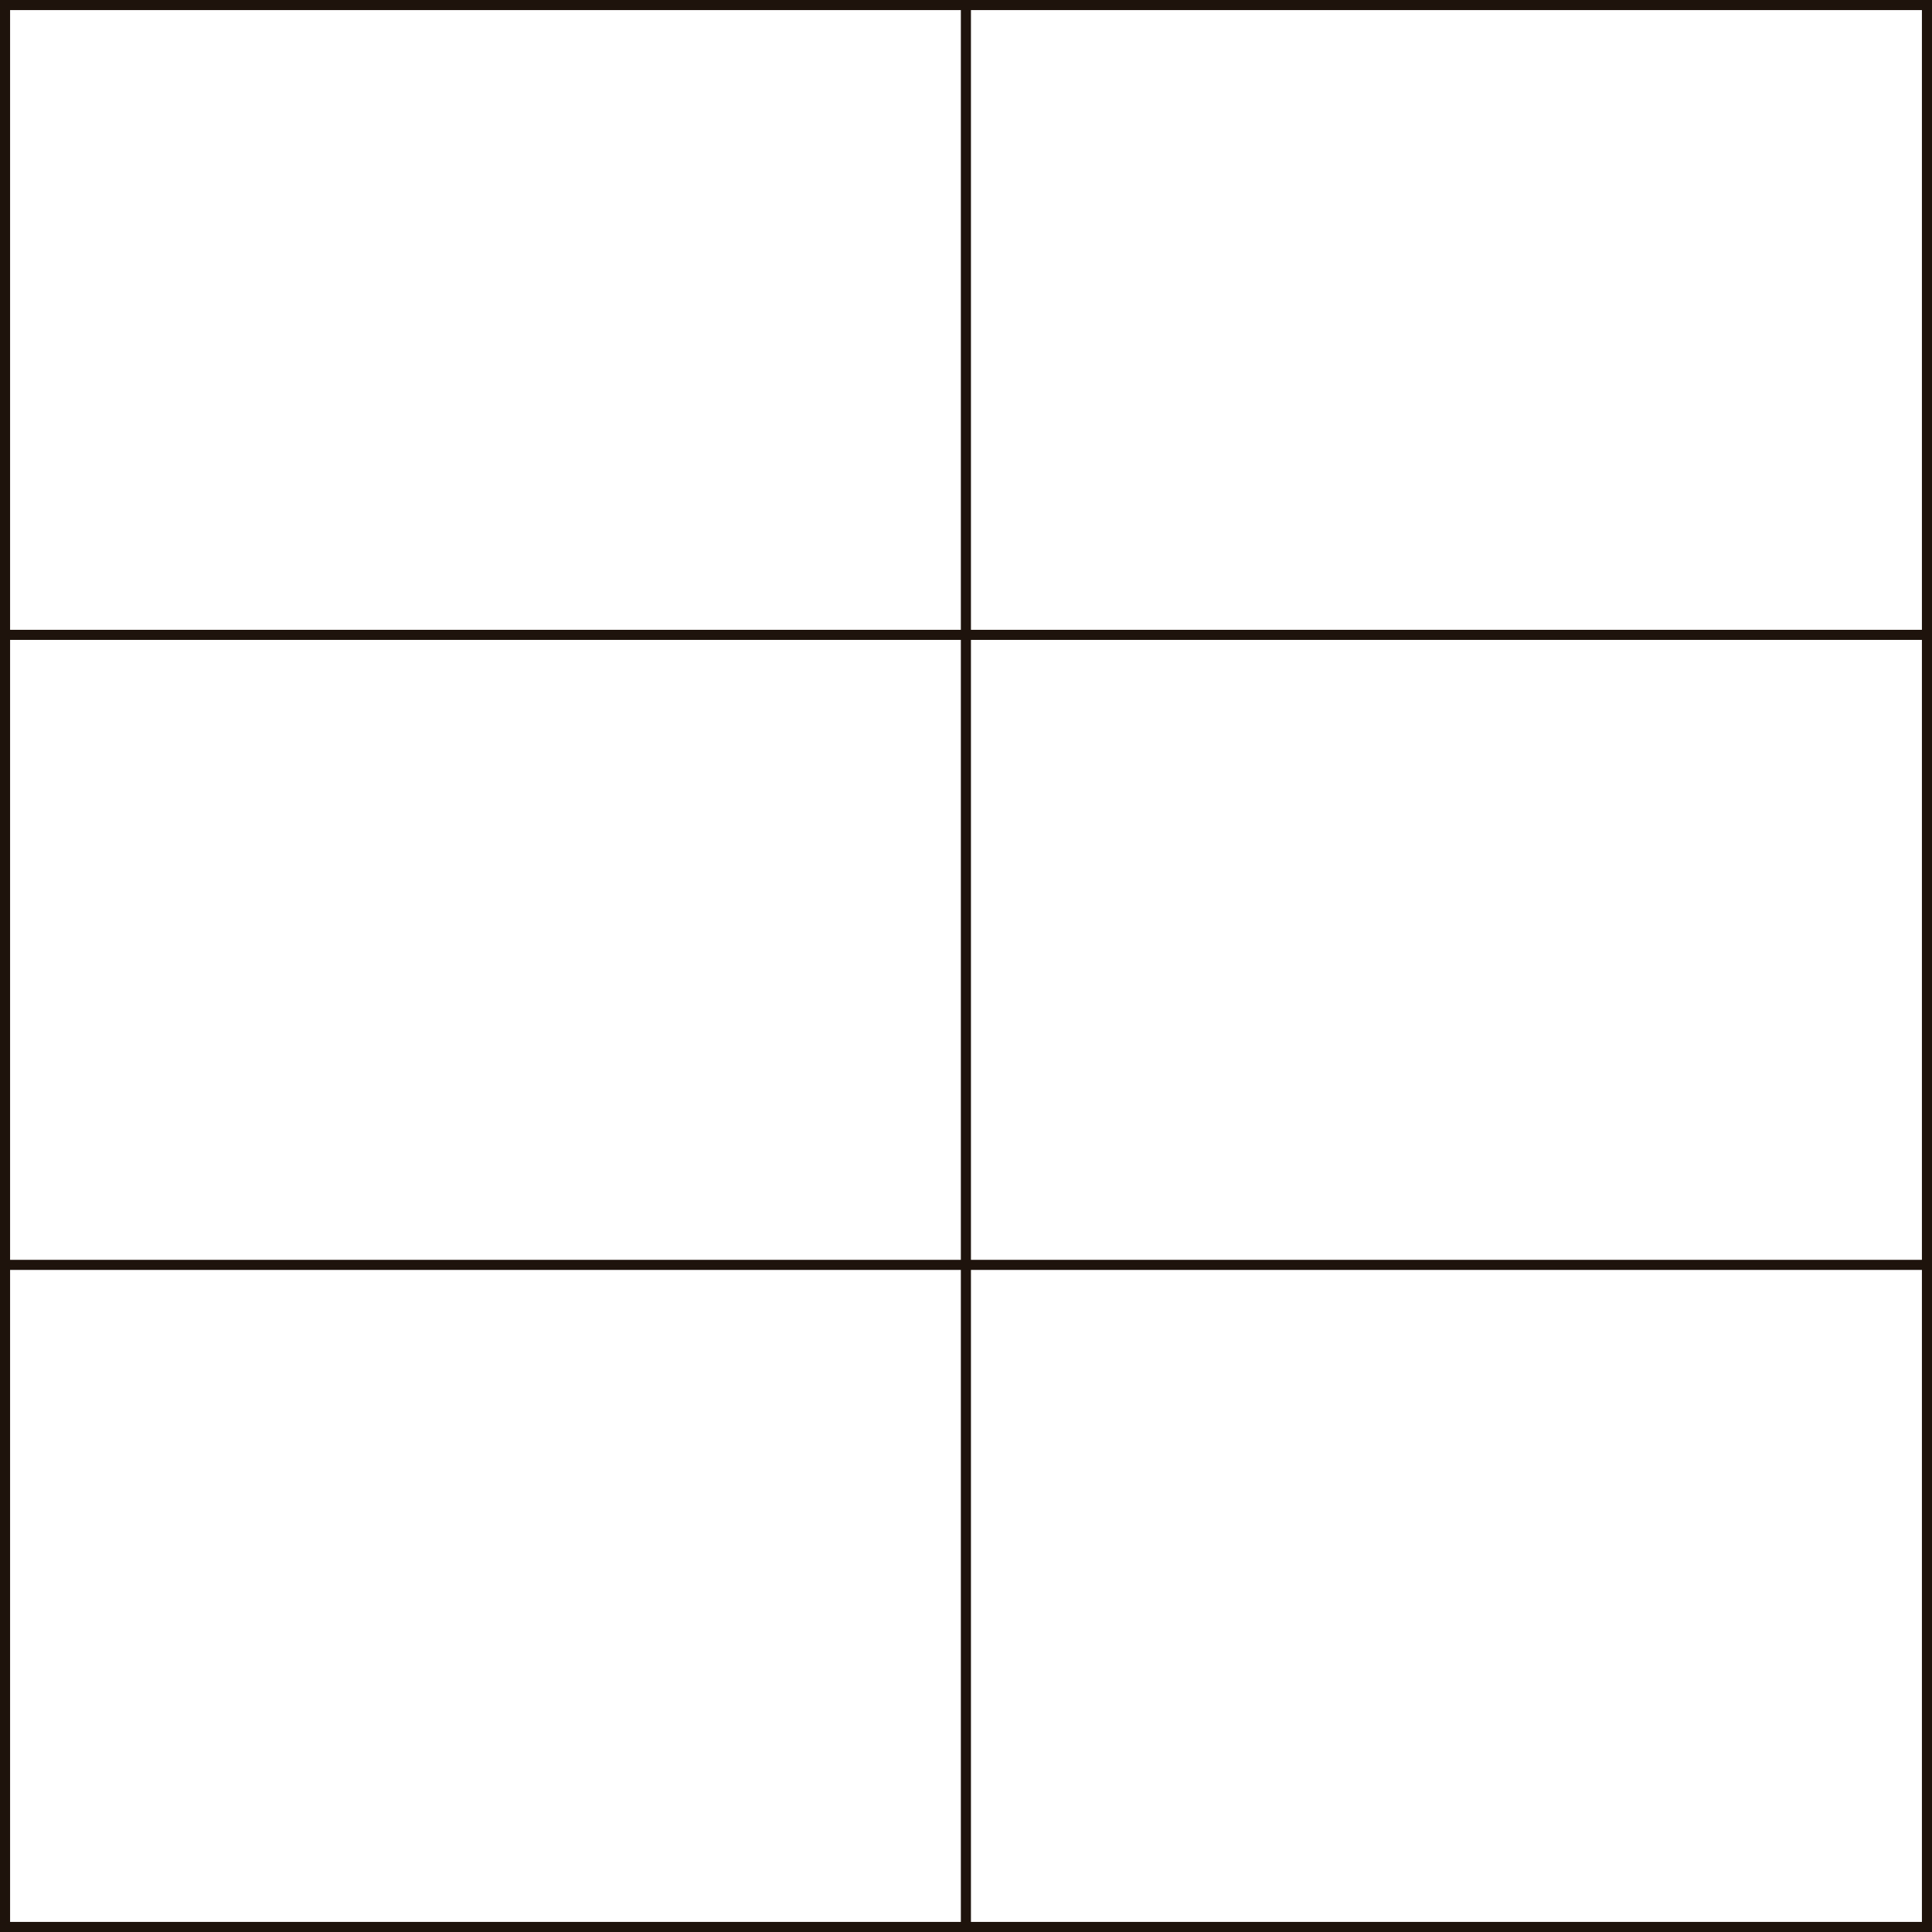 <svg id="fe4acb1e-b391-417f-8c4f-2071e32072ab" data-name="Capa 1" xmlns="http://www.w3.org/2000/svg" viewBox="0 0 95.77 95.77"><defs><style>.f038e9d4-0ea9-42bf-8bf4-d91aaa9616a3{fill:none;stroke:#1e130c;stroke-miterlimit:10;stroke-width:0.5px;}</style></defs><line class="f038e9d4-0ea9-42bf-8bf4-d91aaa9616a3" x1="47.88" y1="0.25" x2="47.88" y2="95.52"/><line class="f038e9d4-0ea9-42bf-8bf4-d91aaa9616a3" x1="0.25" y1="62.7" x2="95.52" y2="62.7"/><line class="f038e9d4-0ea9-42bf-8bf4-d91aaa9616a3" x1="0.25" y1="31.47" x2="95.52" y2="31.47"/><rect class="f038e9d4-0ea9-42bf-8bf4-d91aaa9616a3" x="0.25" y="0.25" width="95.27" height="95.27"/></svg>